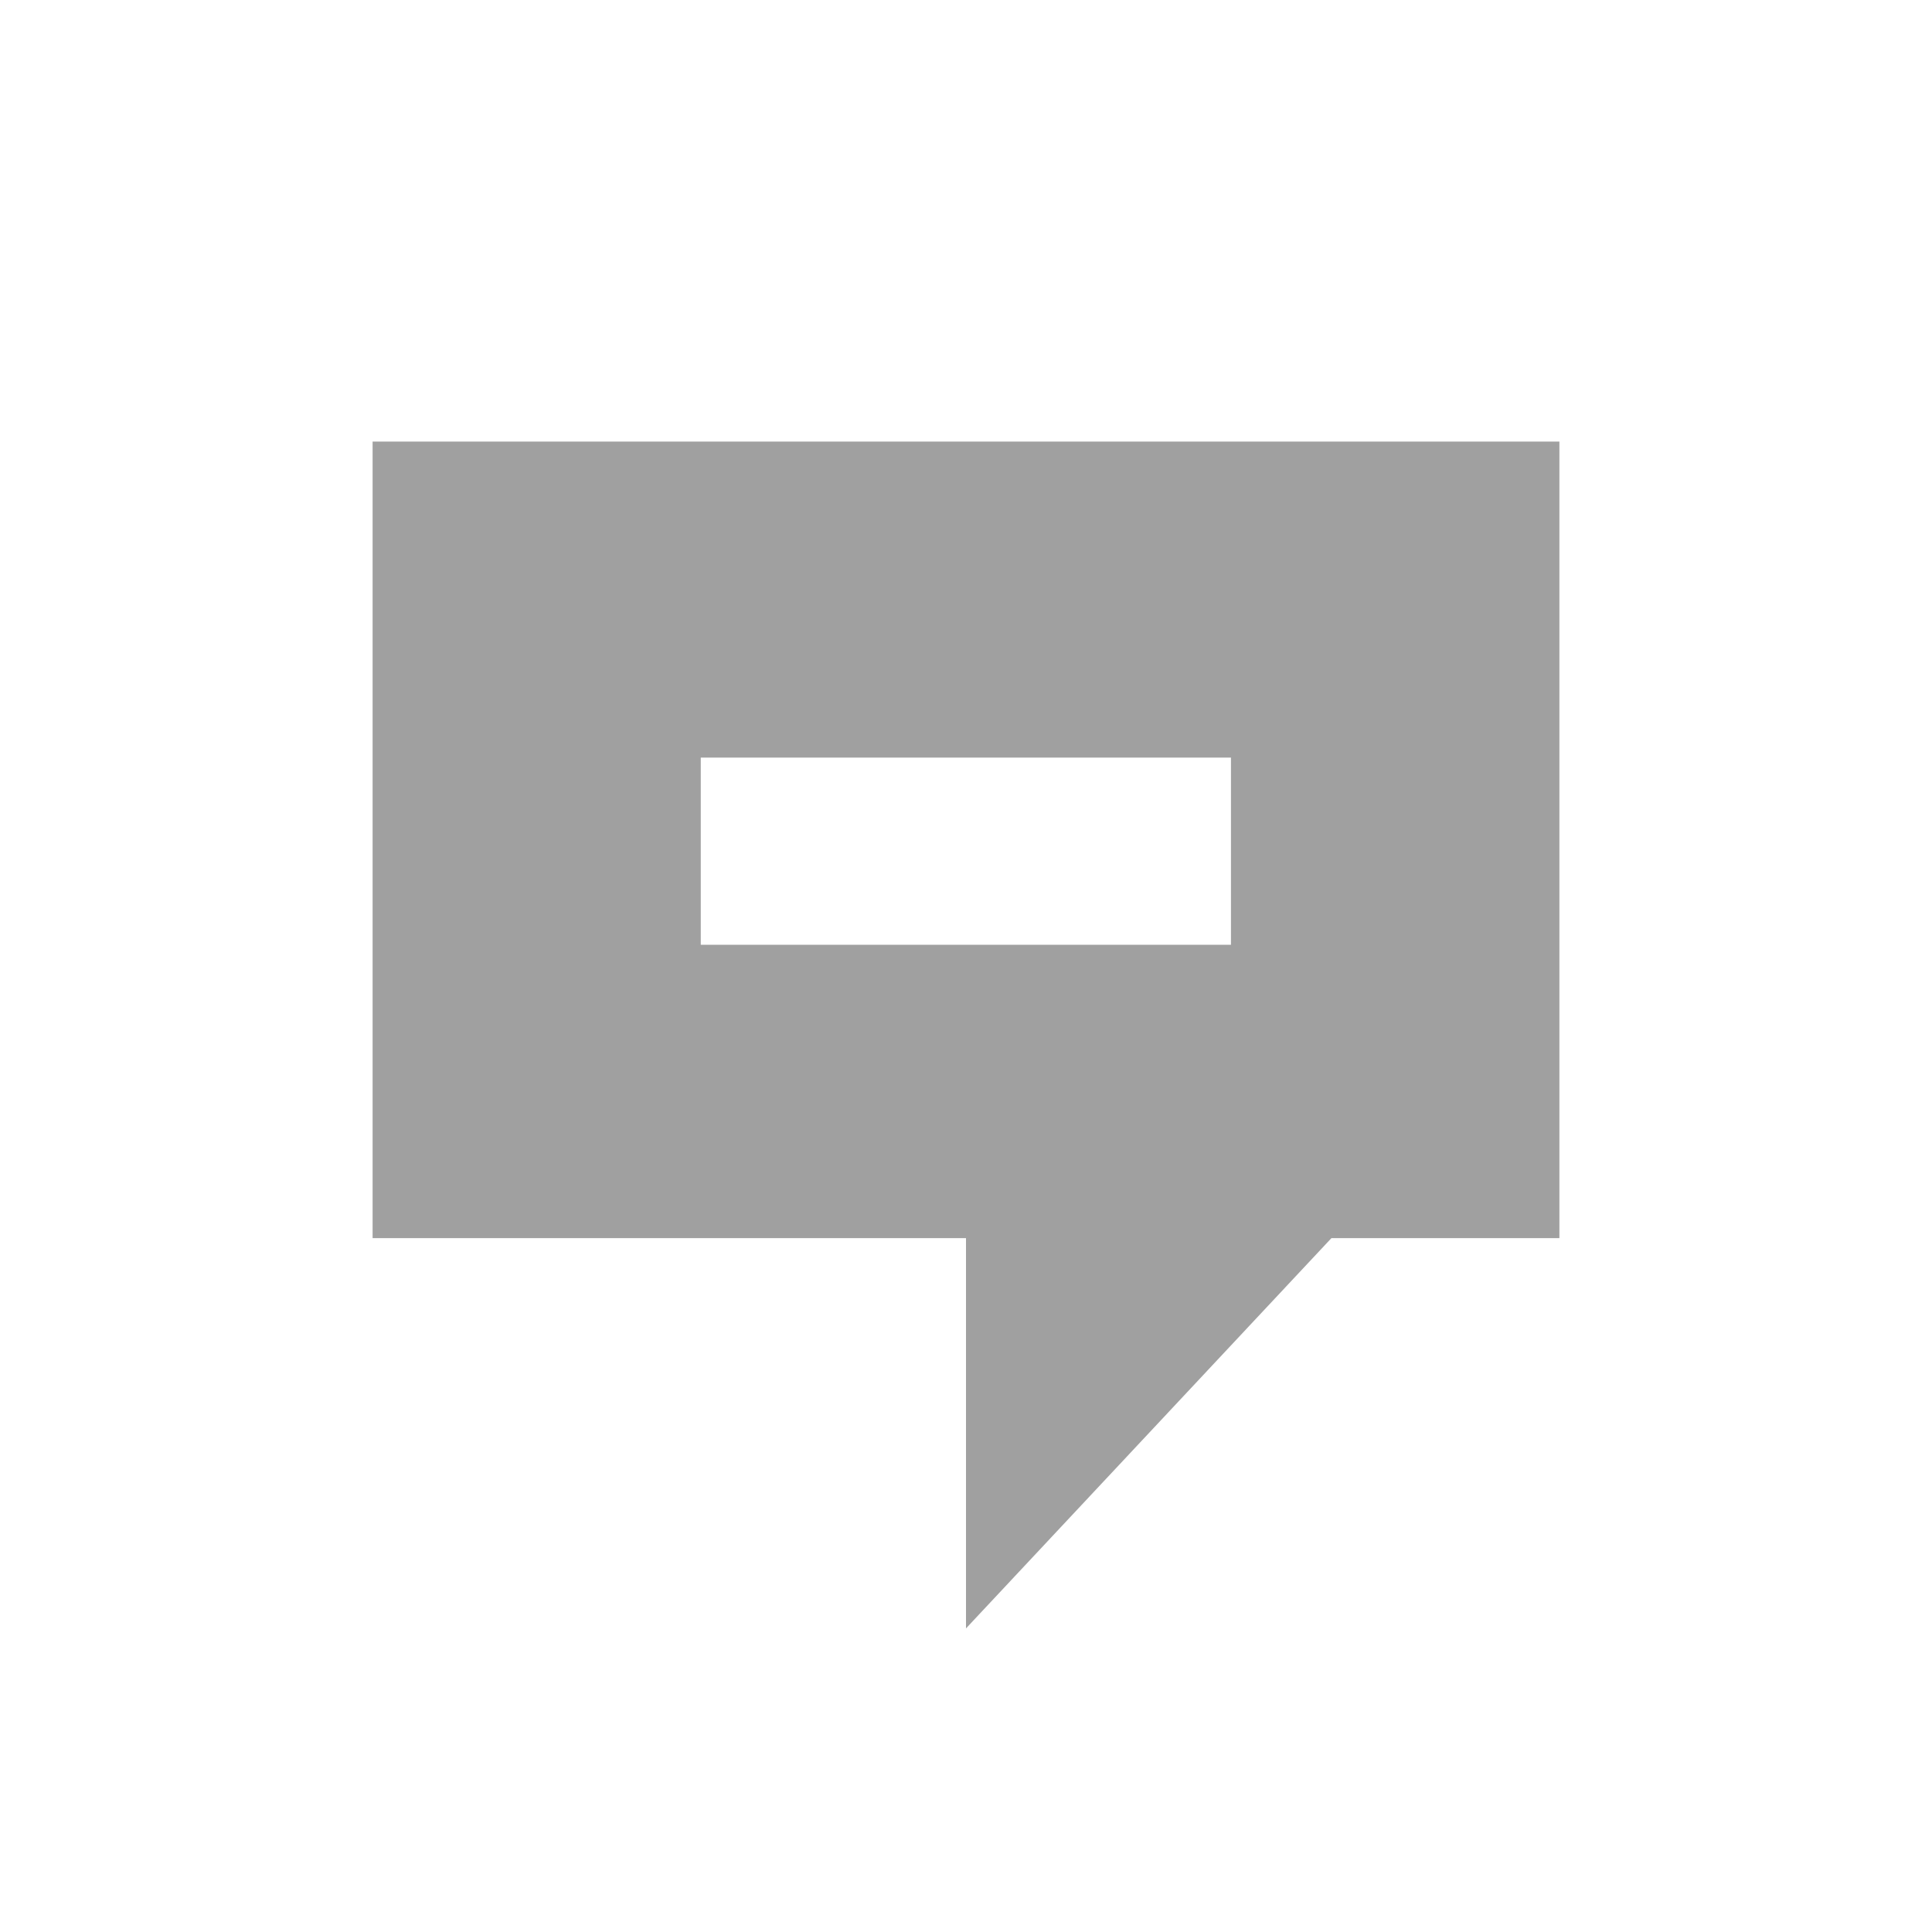 <svg id="레이어_1" data-name="레이어 1" xmlns="http://www.w3.org/2000/svg" viewBox="0 0 70 70">
  <g>
    <path d="M13.5,16V44.86H35V59L48.24,44.86H56.5V16ZM44.6,34.23H25.39V27.45H44.6Z" fill="#a0a0a0"/>
    <rect width="70" height="70" fill="none"/>
  </g>
</svg>
